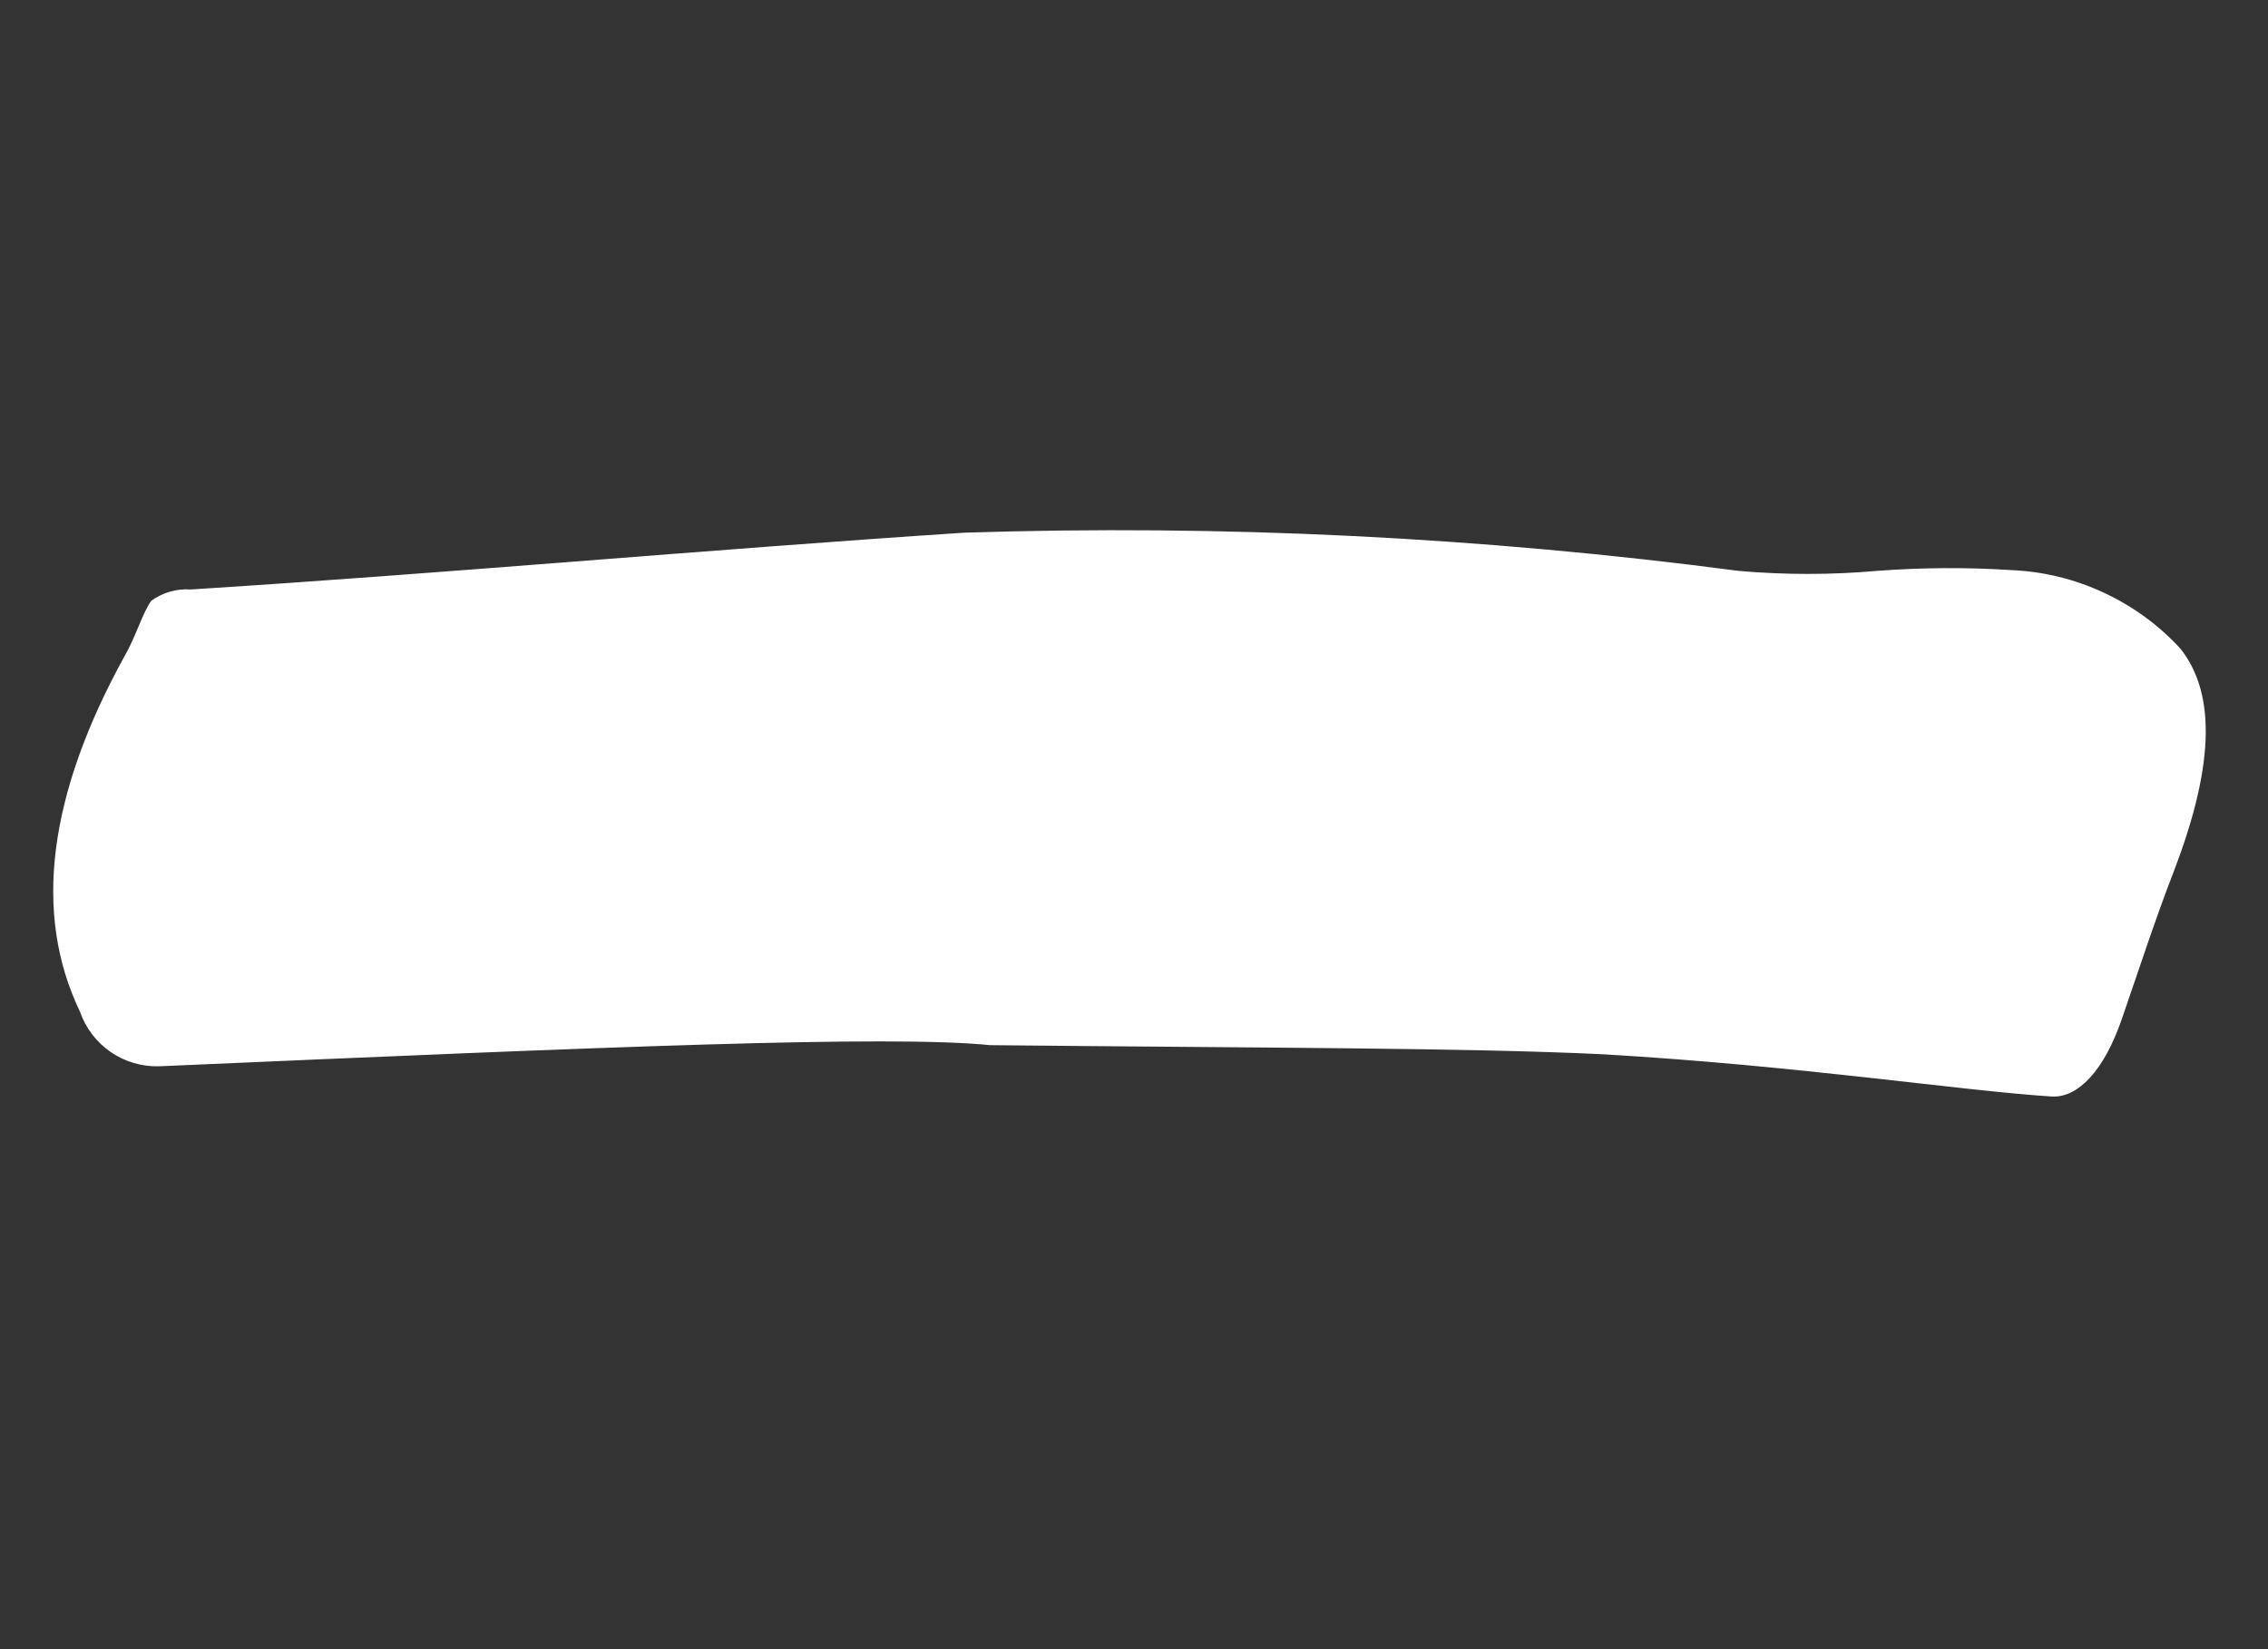<svg width="22" height="16" viewBox="0 0 22 16" fill="none" xmlns="http://www.w3.org/2000/svg">
<rect x="0" y="0" width="22" height="16" fill="#333333" stroke="none"/>
<path d="M21.086 8.455C20.916 8.892 20.753 9.39 20.582 9.887C20.411 10.384 20.158 10.655 19.899 10.638C19.013 10.581 17.468 10.341 15.559 10.229C14.252 10.165 12.237 10.167 9.605 10.14C8.617 10.041 5.895 10.155 1.544 10.345C1.376 10.35 1.211 10.301 1.073 10.206C0.935 10.111 0.831 9.974 0.776 9.816C0.319 8.865 0.465 7.711 1.214 6.355C1.313 6.185 1.385 5.941 1.468 5.828C1.579 5.748 1.715 5.709 1.851 5.719C4.306 5.564 6.849 5.333 9.351 5.168C11.863 5.087 14.377 5.211 16.868 5.539C17.316 5.578 17.766 5.578 18.214 5.538C18.645 5.506 19.077 5.503 19.509 5.531C19.82 5.544 20.125 5.618 20.407 5.75C20.689 5.881 20.943 6.066 21.153 6.296C21.512 6.754 21.46 7.478 21.086 8.455Z" fill="white"/>
</svg>
